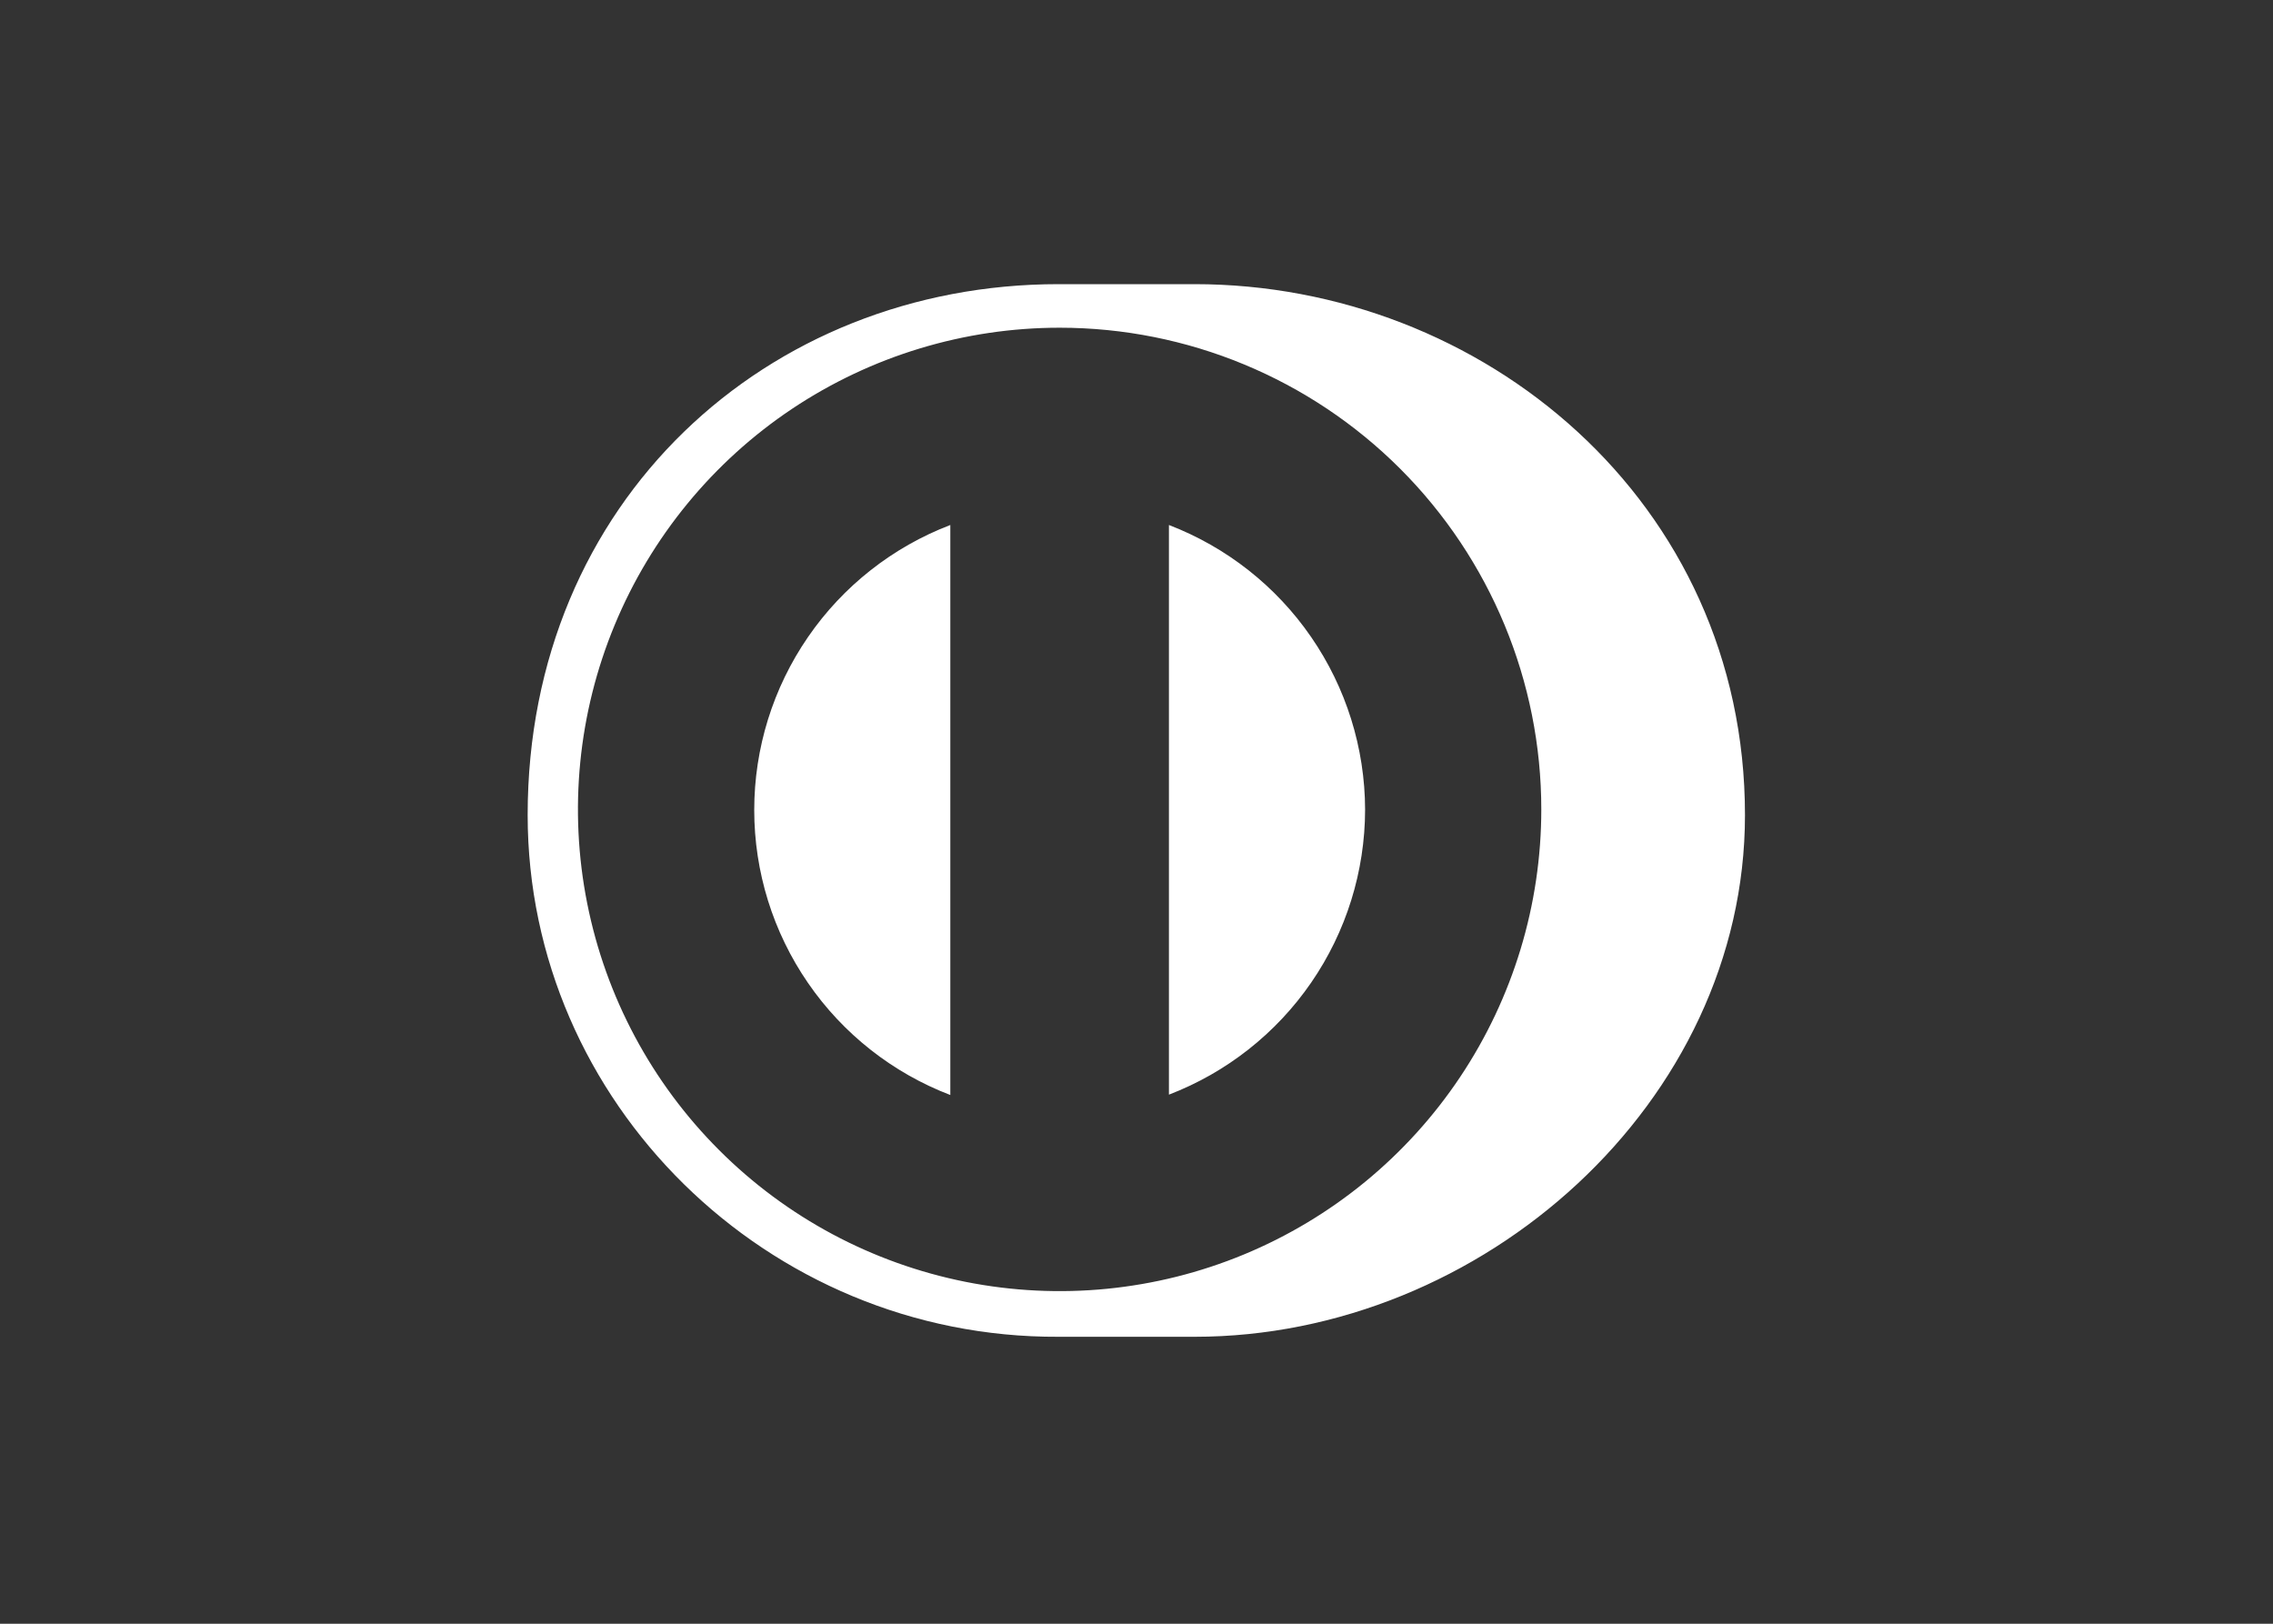 <svg width="56" height="40" viewBox="0 0 56 40" fill="none" xmlns="http://www.w3.org/2000/svg">
<rect x="0" y="0" width="56" height="40" fill="#333333" stroke="none"/>
<path d="M26.078 32.931C18.904 32.965 13 27.153 13 20.078C13 12.347 18.904 7 26.078 7H29.431C36.519 7 42.991 12.345 42.991 20.078C42.991 27.153 36.519 32.931 29.431 32.931H26.078ZM26.106 8.073C23.759 8.073 21.465 8.769 19.513 10.072C17.562 11.376 16.041 13.23 15.143 15.398C14.244 17.567 14.009 19.953 14.467 22.254C14.925 24.556 16.055 26.671 17.715 28.33C19.374 29.99 21.489 31.12 23.791 31.578C26.093 32.036 28.479 31.801 30.647 30.903C32.815 30.005 34.669 28.484 35.973 26.532C37.277 24.581 37.973 22.286 37.973 19.939C37.973 16.792 36.722 13.774 34.497 11.548C32.272 9.323 29.253 8.073 26.106 8.073V8.073ZM23.413 26.963V12.933C21.992 13.477 20.769 14.439 19.907 15.693C19.044 16.947 18.582 18.433 18.582 19.954C18.582 21.476 19.044 22.962 19.907 24.215C20.769 25.469 21.992 26.431 23.413 26.975V26.963ZM33.632 19.944C33.628 18.424 33.164 16.941 32.301 15.69C31.439 14.439 30.218 13.478 28.799 12.933V26.966C30.22 26.421 31.442 25.458 32.305 24.204C33.167 22.951 33.63 21.466 33.632 19.944V19.944Z" fill="white"/>
</svg>
